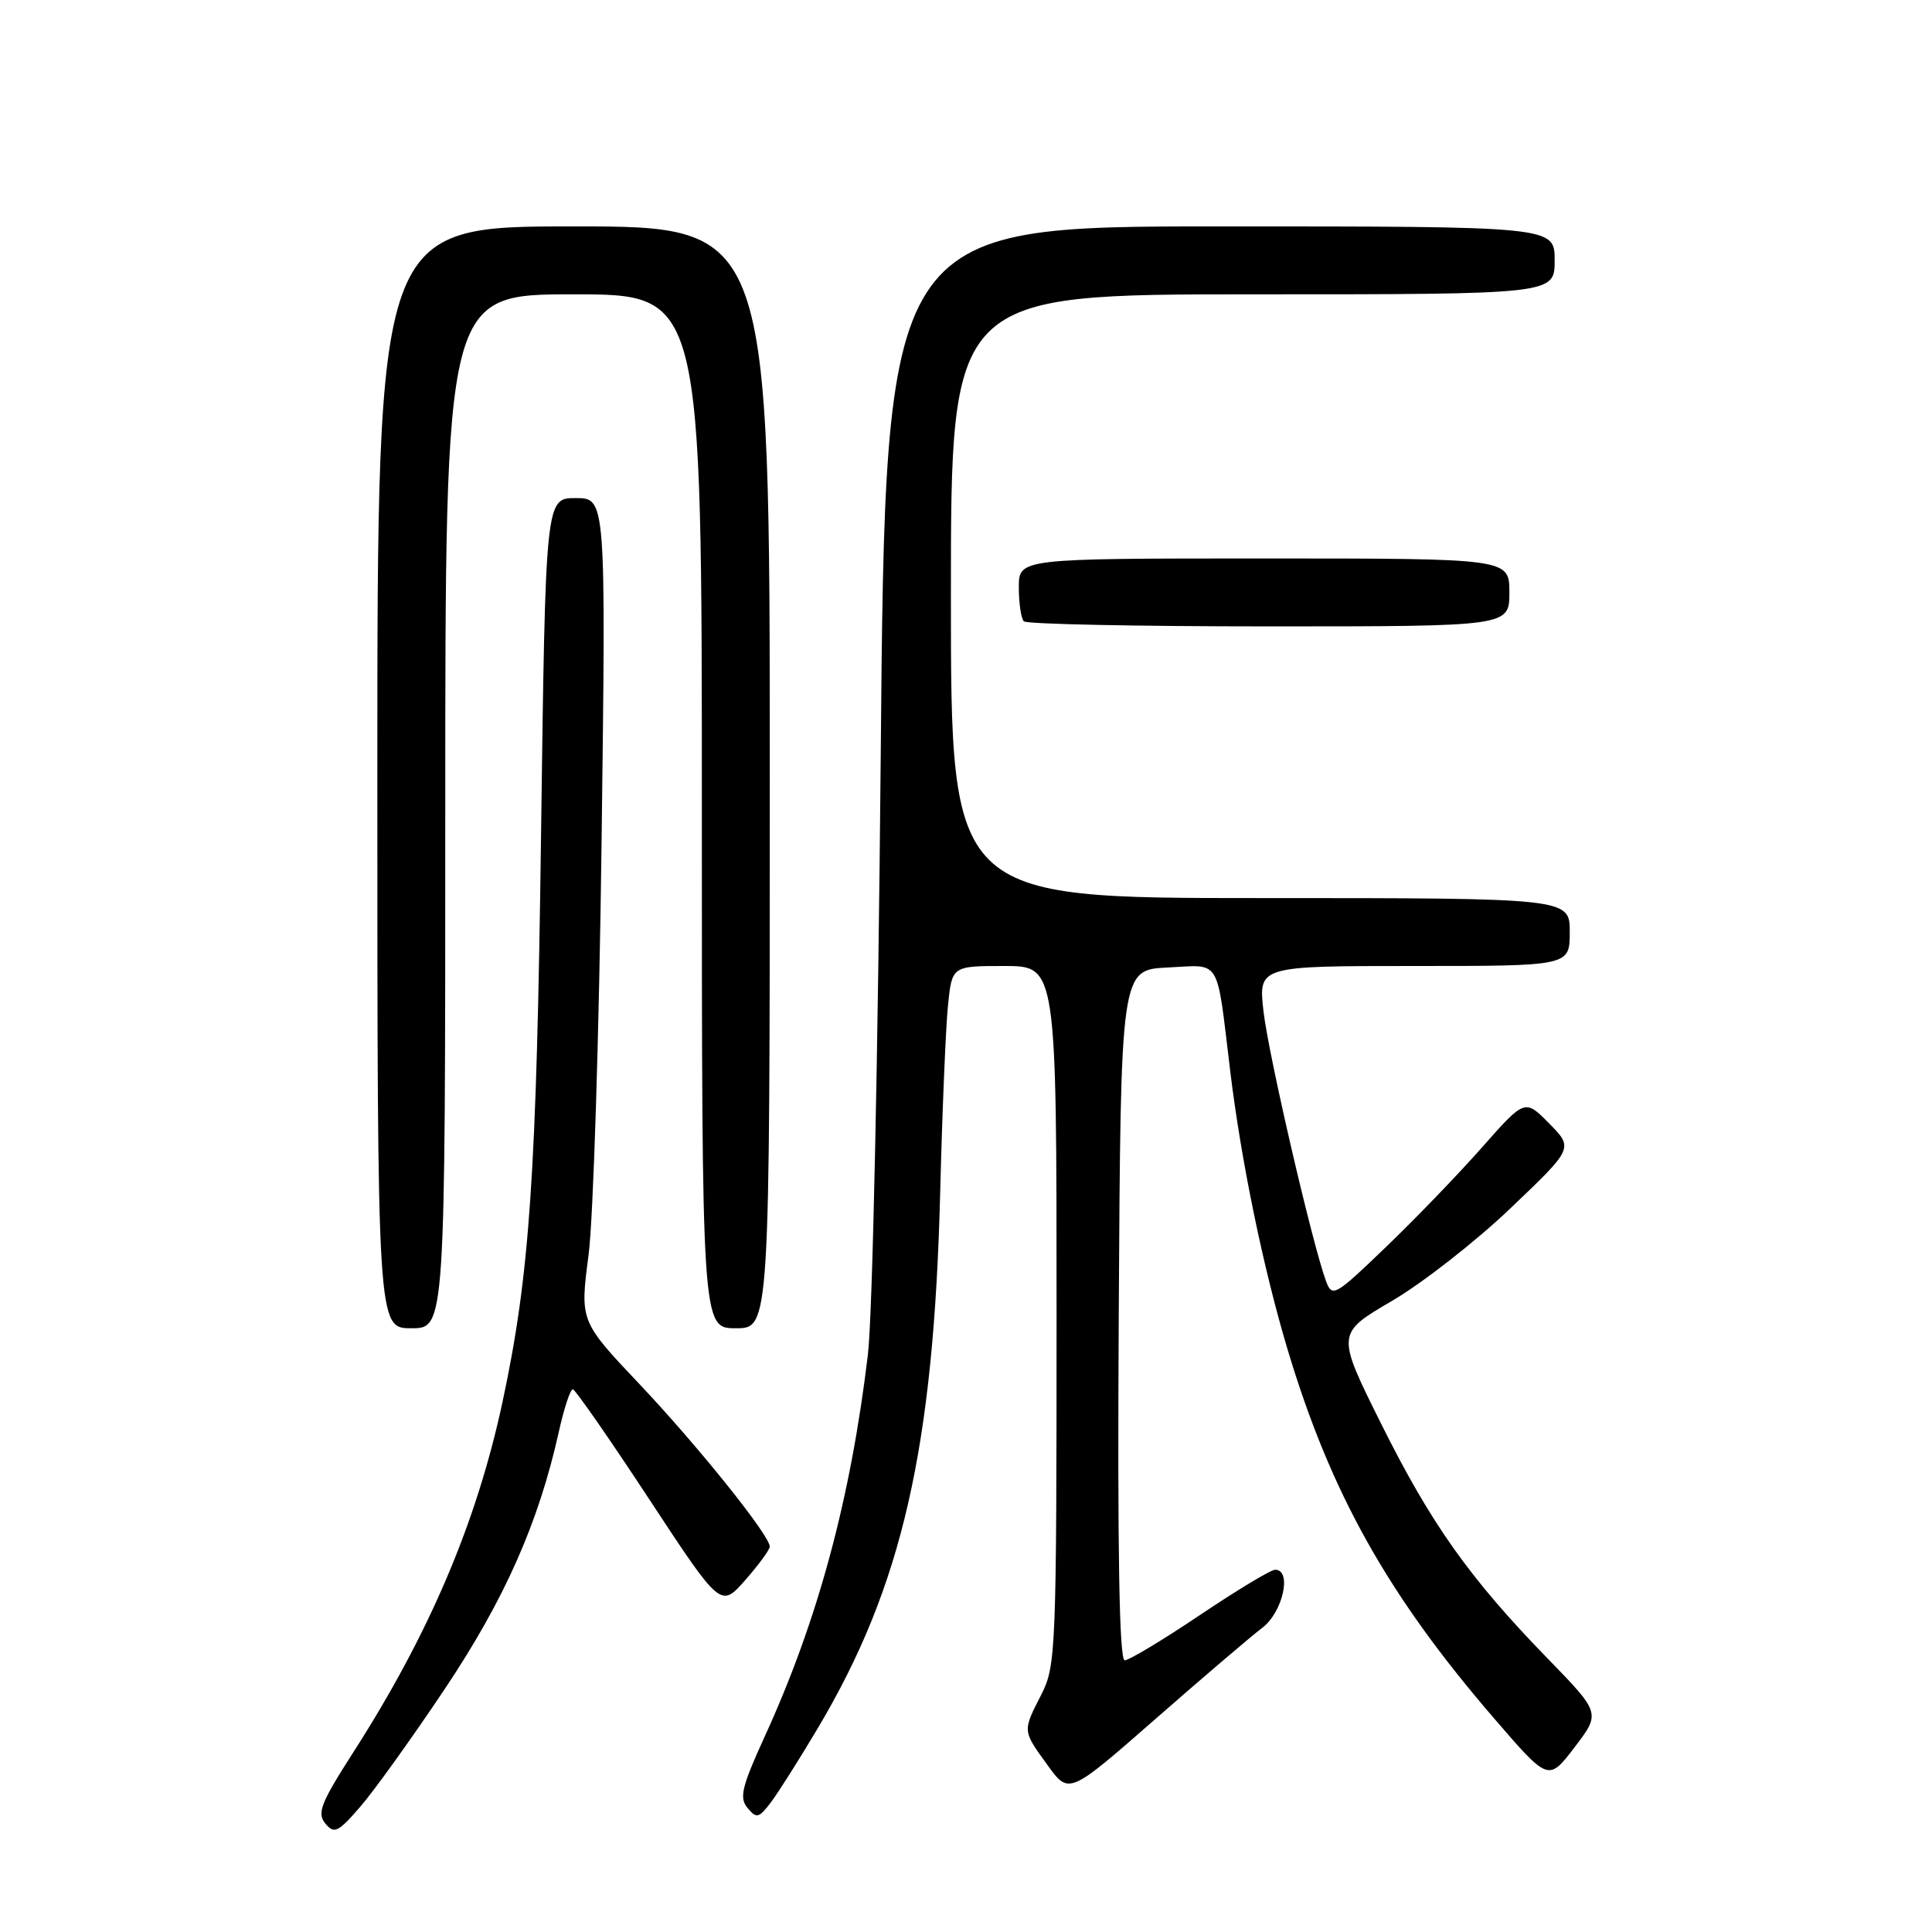 <?xml version="1.0" encoding="UTF-8" standalone="no"?>
<!DOCTYPE svg PUBLIC "-//W3C//DTD SVG 1.1//EN" "http://www.w3.org/Graphics/SVG/1.1/DTD/svg11.dtd" >
<svg xmlns="http://www.w3.org/2000/svg" xmlns:xlink="http://www.w3.org/1999/xlink" version="1.1" viewBox="0 0 256 256">
 <g >
 <path fill="currentColor"
d=" M 58.96 223.76 C 66.87 211.92 71.36 201.79 74.04 189.75 C 74.74 186.59 75.58 184.04 75.91 184.09 C 76.23 184.13 80.78 190.67 86.00 198.62 C 95.50 213.07 95.50 213.07 98.75 209.37 C 100.54 207.33 102.00 205.34 102.00 204.93 C 102.00 203.46 92.46 191.57 84.75 183.42 C 76.84 175.06 76.84 175.06 77.99 166.28 C 78.62 161.45 79.39 136.91 79.71 111.75 C 80.29 66.00 80.29 66.00 76.28 66.00 C 72.28 66.00 72.28 66.00 71.69 110.75 C 71.10 155.73 70.20 168.92 66.57 185.84 C 63.14 201.79 56.86 216.53 46.82 232.18 C 42.50 238.92 41.97 240.26 43.11 241.63 C 44.29 243.05 44.80 242.80 47.77 239.36 C 49.61 237.24 54.64 230.22 58.96 223.76 Z  M 108.36 229.00 C 119.54 210.21 123.72 191.92 124.58 158.00 C 124.85 147.28 125.32 136.14 125.61 133.25 C 126.14 128.00 126.14 128.00 133.07 128.00 C 140.00 128.00 140.00 128.00 140.00 174.29 C 140.00 218.60 139.91 220.74 138.00 224.50 C 135.47 229.45 135.46 229.27 138.82 233.91 C 141.64 237.81 141.64 237.81 153.07 227.80 C 159.36 222.29 165.74 216.85 167.25 215.70 C 169.99 213.63 171.24 208.00 168.96 208.00 C 168.39 208.00 163.91 210.70 159.00 214.00 C 154.09 217.30 149.60 220.00 149.03 220.00 C 148.31 220.00 148.06 205.66 148.24 174.25 C 148.50 128.50 148.50 128.50 154.72 128.20 C 161.90 127.86 161.15 126.61 163.02 142.00 C 164.46 153.84 167.37 167.98 170.59 178.74 C 176.31 197.84 183.89 211.38 198.04 227.77 C 205.18 236.05 205.18 236.05 208.64 231.52 C 212.10 226.99 212.10 226.99 205.05 219.74 C 194.72 209.12 189.61 201.92 182.98 188.60 C 177.06 176.70 177.06 176.70 184.44 172.38 C 188.50 170.00 195.58 164.47 200.16 160.09 C 208.50 152.14 208.50 152.14 205.28 148.87 C 202.06 145.60 202.06 145.60 196.36 152.05 C 193.23 155.60 187.49 161.55 183.61 165.27 C 176.89 171.74 176.52 171.94 175.71 169.77 C 173.92 164.97 168.07 139.73 167.42 134.01 C 166.74 128.00 166.74 128.00 187.37 128.00 C 208.00 128.00 208.00 128.00 208.00 123.50 C 208.00 119.00 208.00 119.00 167.00 119.00 C 126.00 119.00 126.00 119.00 126.00 79.00 C 126.00 39.00 126.00 39.00 166.00 39.00 C 206.00 39.00 206.00 39.00 206.00 34.50 C 206.00 30.00 206.00 30.00 161.65 30.00 C 117.31 30.00 117.31 30.00 116.70 100.25 C 116.35 139.94 115.61 174.42 115.00 179.50 C 112.71 198.63 108.37 214.71 101.34 230.07 C 98.28 236.77 97.93 238.22 99.05 239.56 C 100.24 241.00 100.55 240.92 102.14 238.83 C 103.11 237.55 105.91 233.12 108.36 229.00 Z  M 59.00 107.50 C 59.00 39.00 59.00 39.00 76.00 39.00 C 93.00 39.00 93.00 39.00 93.00 107.50 C 93.00 176.00 93.00 176.00 97.50 176.00 C 102.00 176.00 102.00 176.00 102.00 103.00 C 102.00 30.00 102.00 30.00 76.00 30.00 C 50.00 30.00 50.00 30.00 50.00 103.00 C 50.00 176.00 50.00 176.00 54.50 176.00 C 59.00 176.00 59.00 176.00 59.00 107.50 Z  M 200.00 78.50 C 200.00 74.00 200.00 74.00 167.50 74.00 C 135.00 74.00 135.00 74.00 135.00 77.83 C 135.00 79.94 135.30 81.97 135.67 82.33 C 136.03 82.70 150.66 83.00 168.17 83.00 C 200.00 83.00 200.00 83.00 200.00 78.50 Z "/>
</g>
</svg>